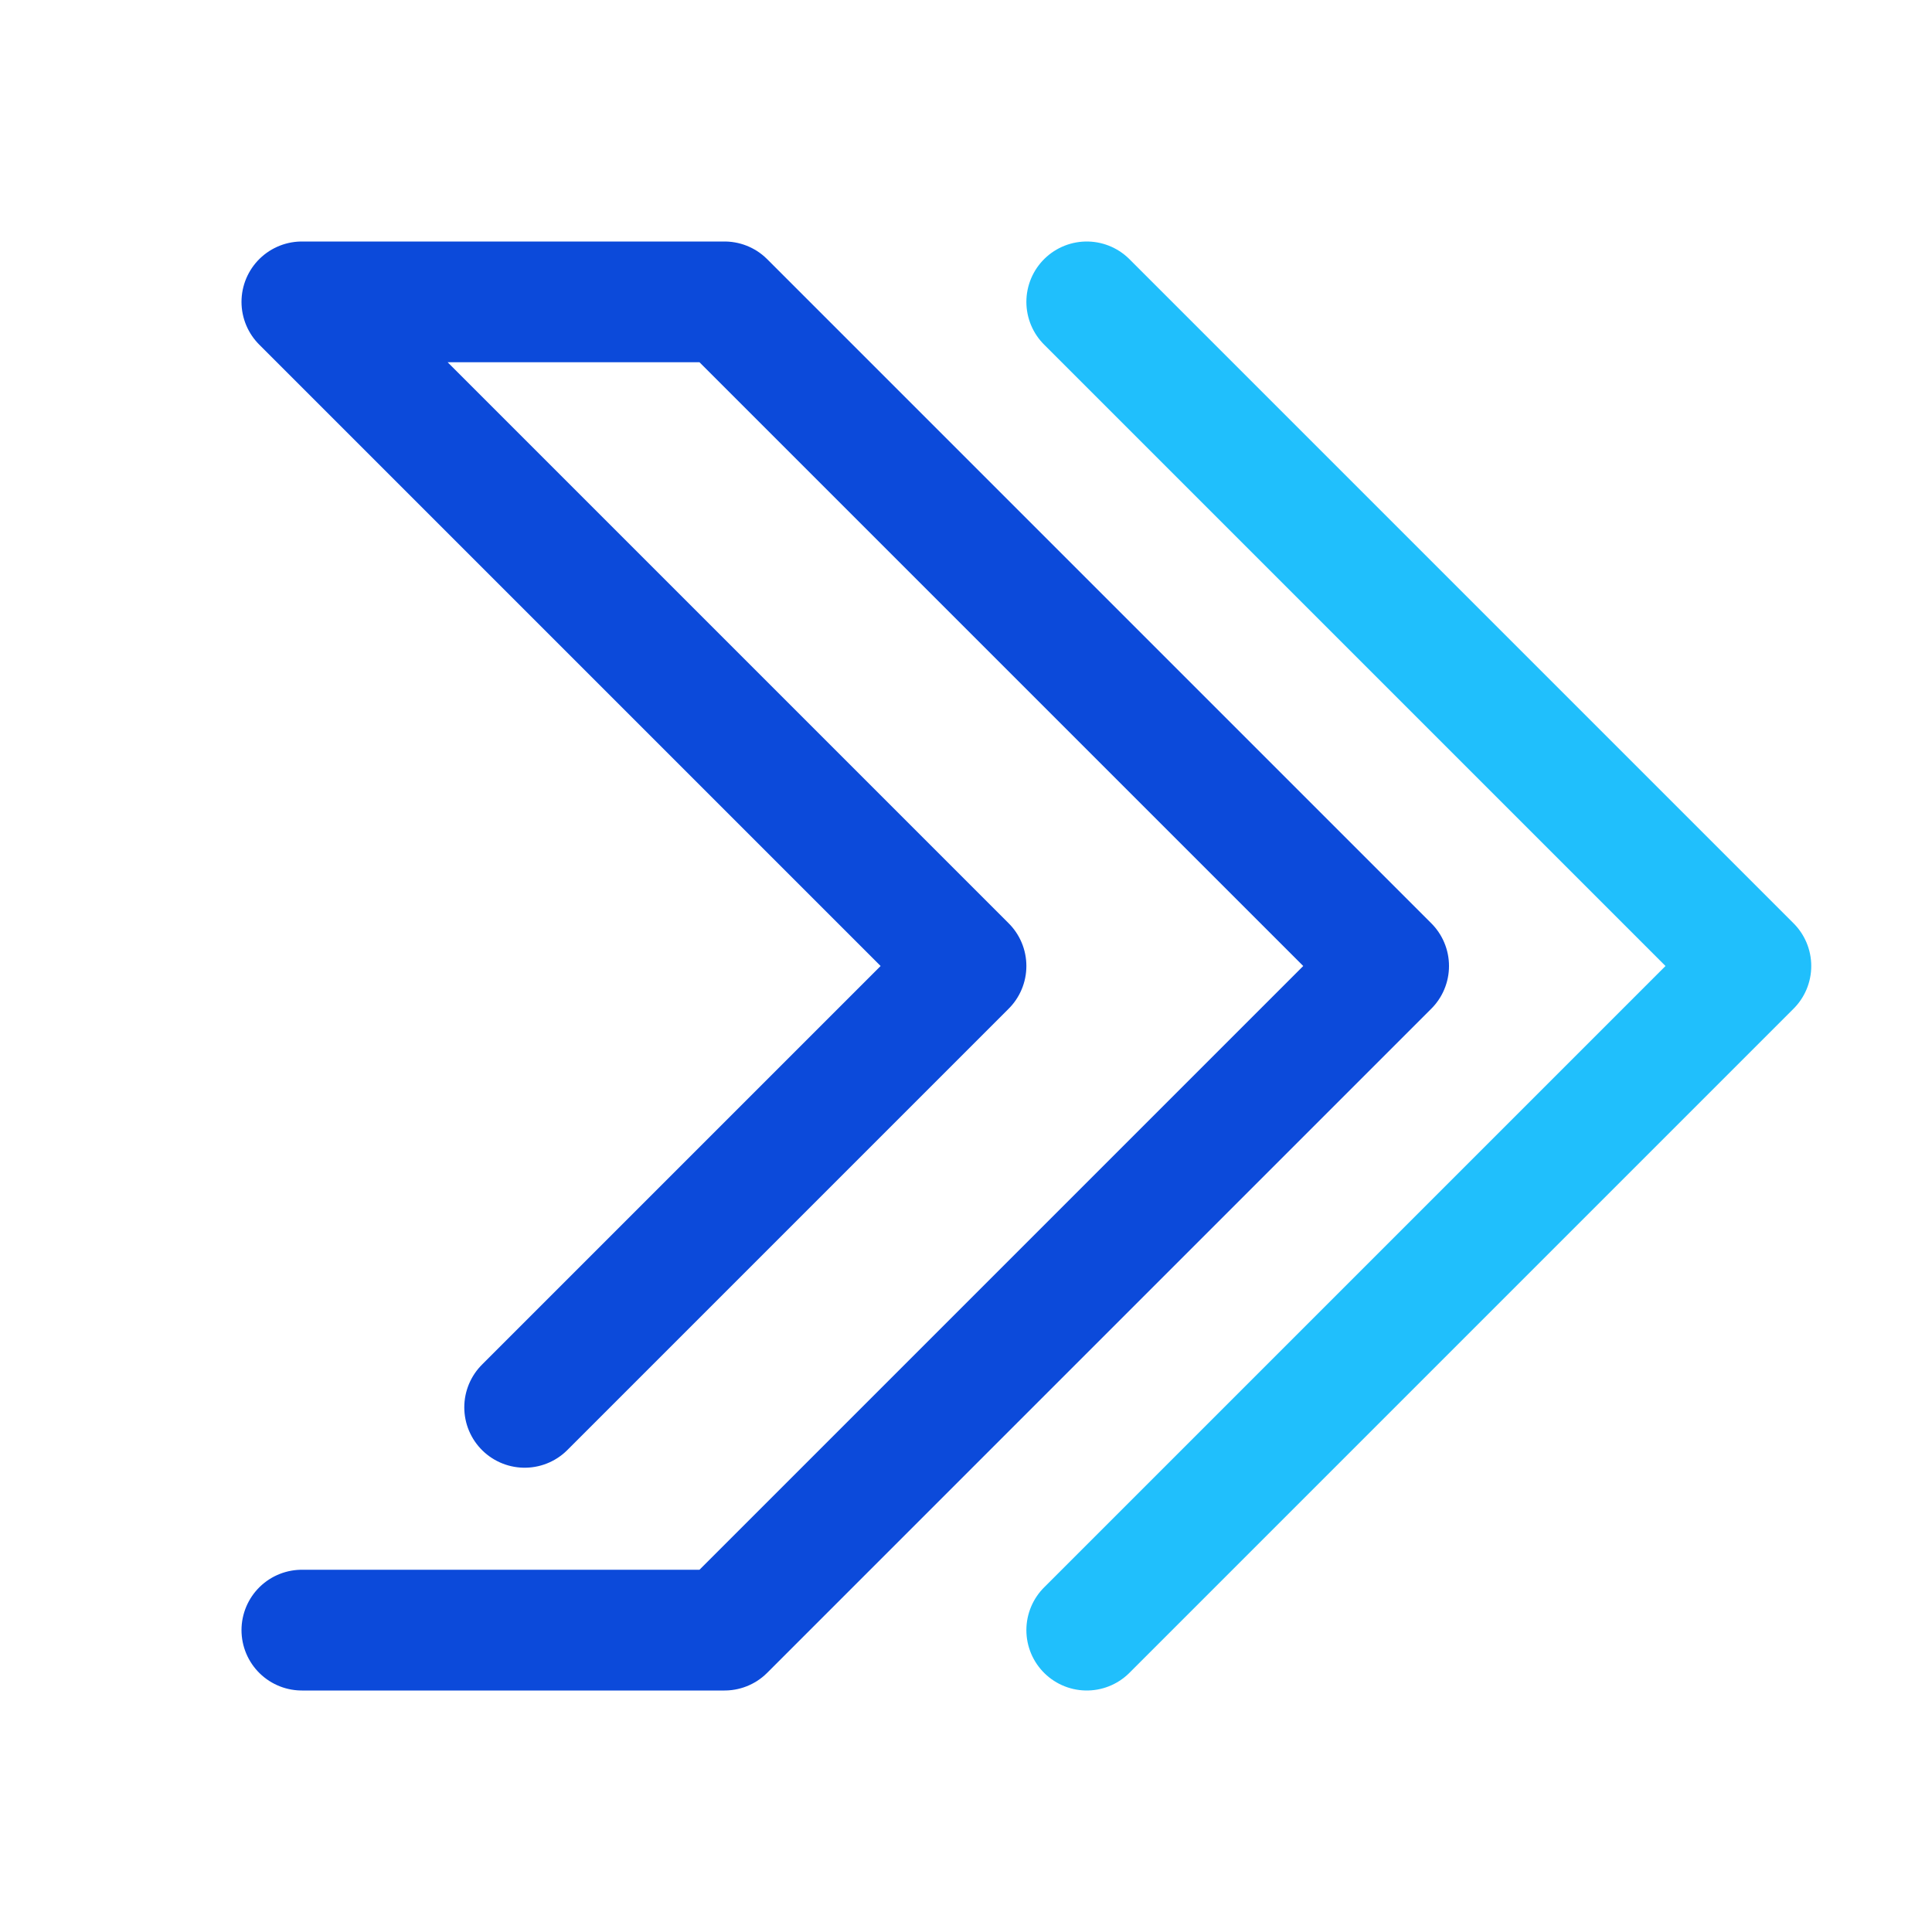 <svg id="Layer_1" enable-background="new 0 0 32 32" viewBox="0 0 32 32" xmlns="http://www.w3.org/2000/svg"><g fill="none" stroke-linecap="round" stroke-linejoin="round" stroke-miterlimit="10" stroke-width="2"><path d="m8.69 23.31 7.31-7.31-11-11h7l11 11-11 11h-7" stroke="#0c4ada"/><path d="m18 5 11 11-11 11" stroke="#20bffc"/></g></svg>